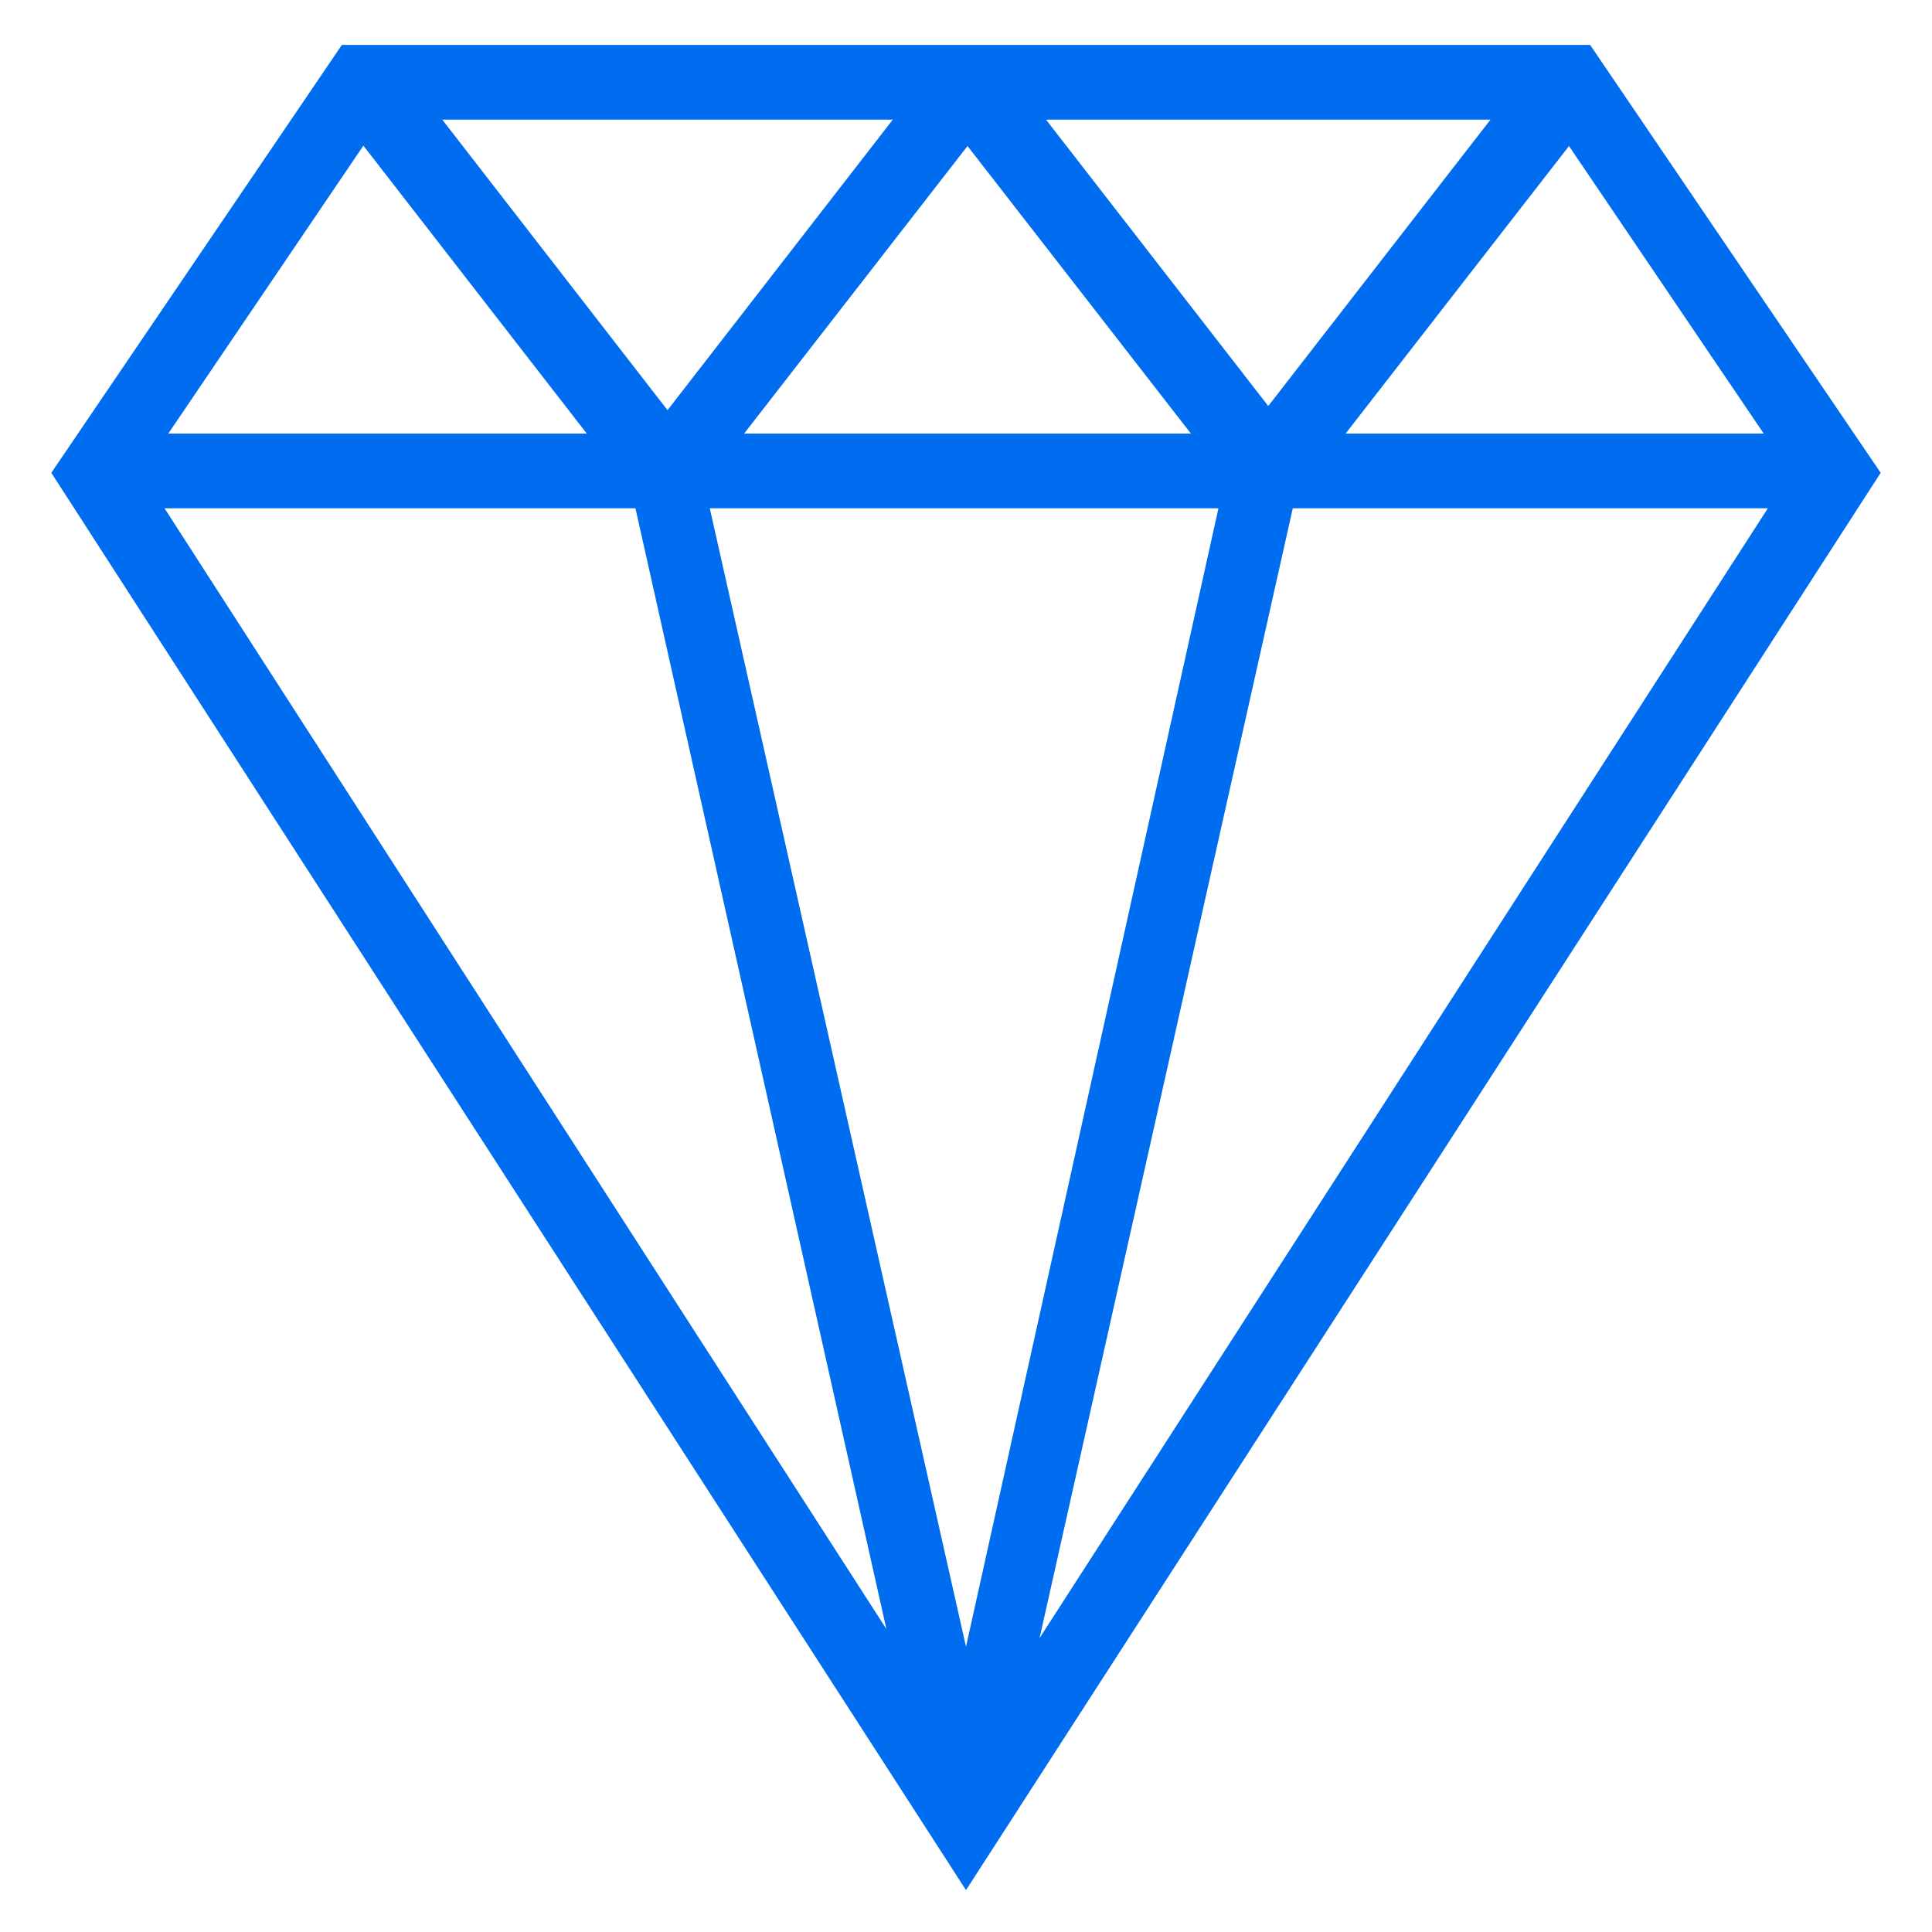 <?xml version="1.0" encoding="utf-8"?>
<!DOCTYPE svg PUBLIC "-//W3C//DTD SVG 1.1//EN" "http://www.w3.org/Graphics/SVG/1.1/DTD/svg11.dtd">
<svg xmlns="http://www.w3.org/2000/svg" xmlns:xlink="http://www.w3.org/1999/xlink" version="1.1" viewBox="0 0 512 512" enable-background="new 0 0 512 512" width="512px" height="512px">
  <g>
    <path d="m421.4,11.9h-330.8l-77,113.4 242.4,375.6 242.4-375.6-77-113.4zm-98.5,122.8l-66.9,301.7-67.9-301.7h134.8zm-125.7-19.8l59.2-76.2 59.2,76.2h-118.4zm138.9-7.3l-58.9-75.9h117.8l-58.9,75.9zm-159.2,1.1l-59.7-77h119.4l-59.7,77zm-21.4,6.2h-110.9l51.7-76.3 59.2,76.3zm12.9,19.8l66.5,297-191.3-297h124.8zm174.2,0h125.9l-193,299.4 67.1-299.4zm124.8-19.8h-110.8l59.2-76.2 51.6,76.2z" fill="#006DF0"/>
  </g>
</svg>
